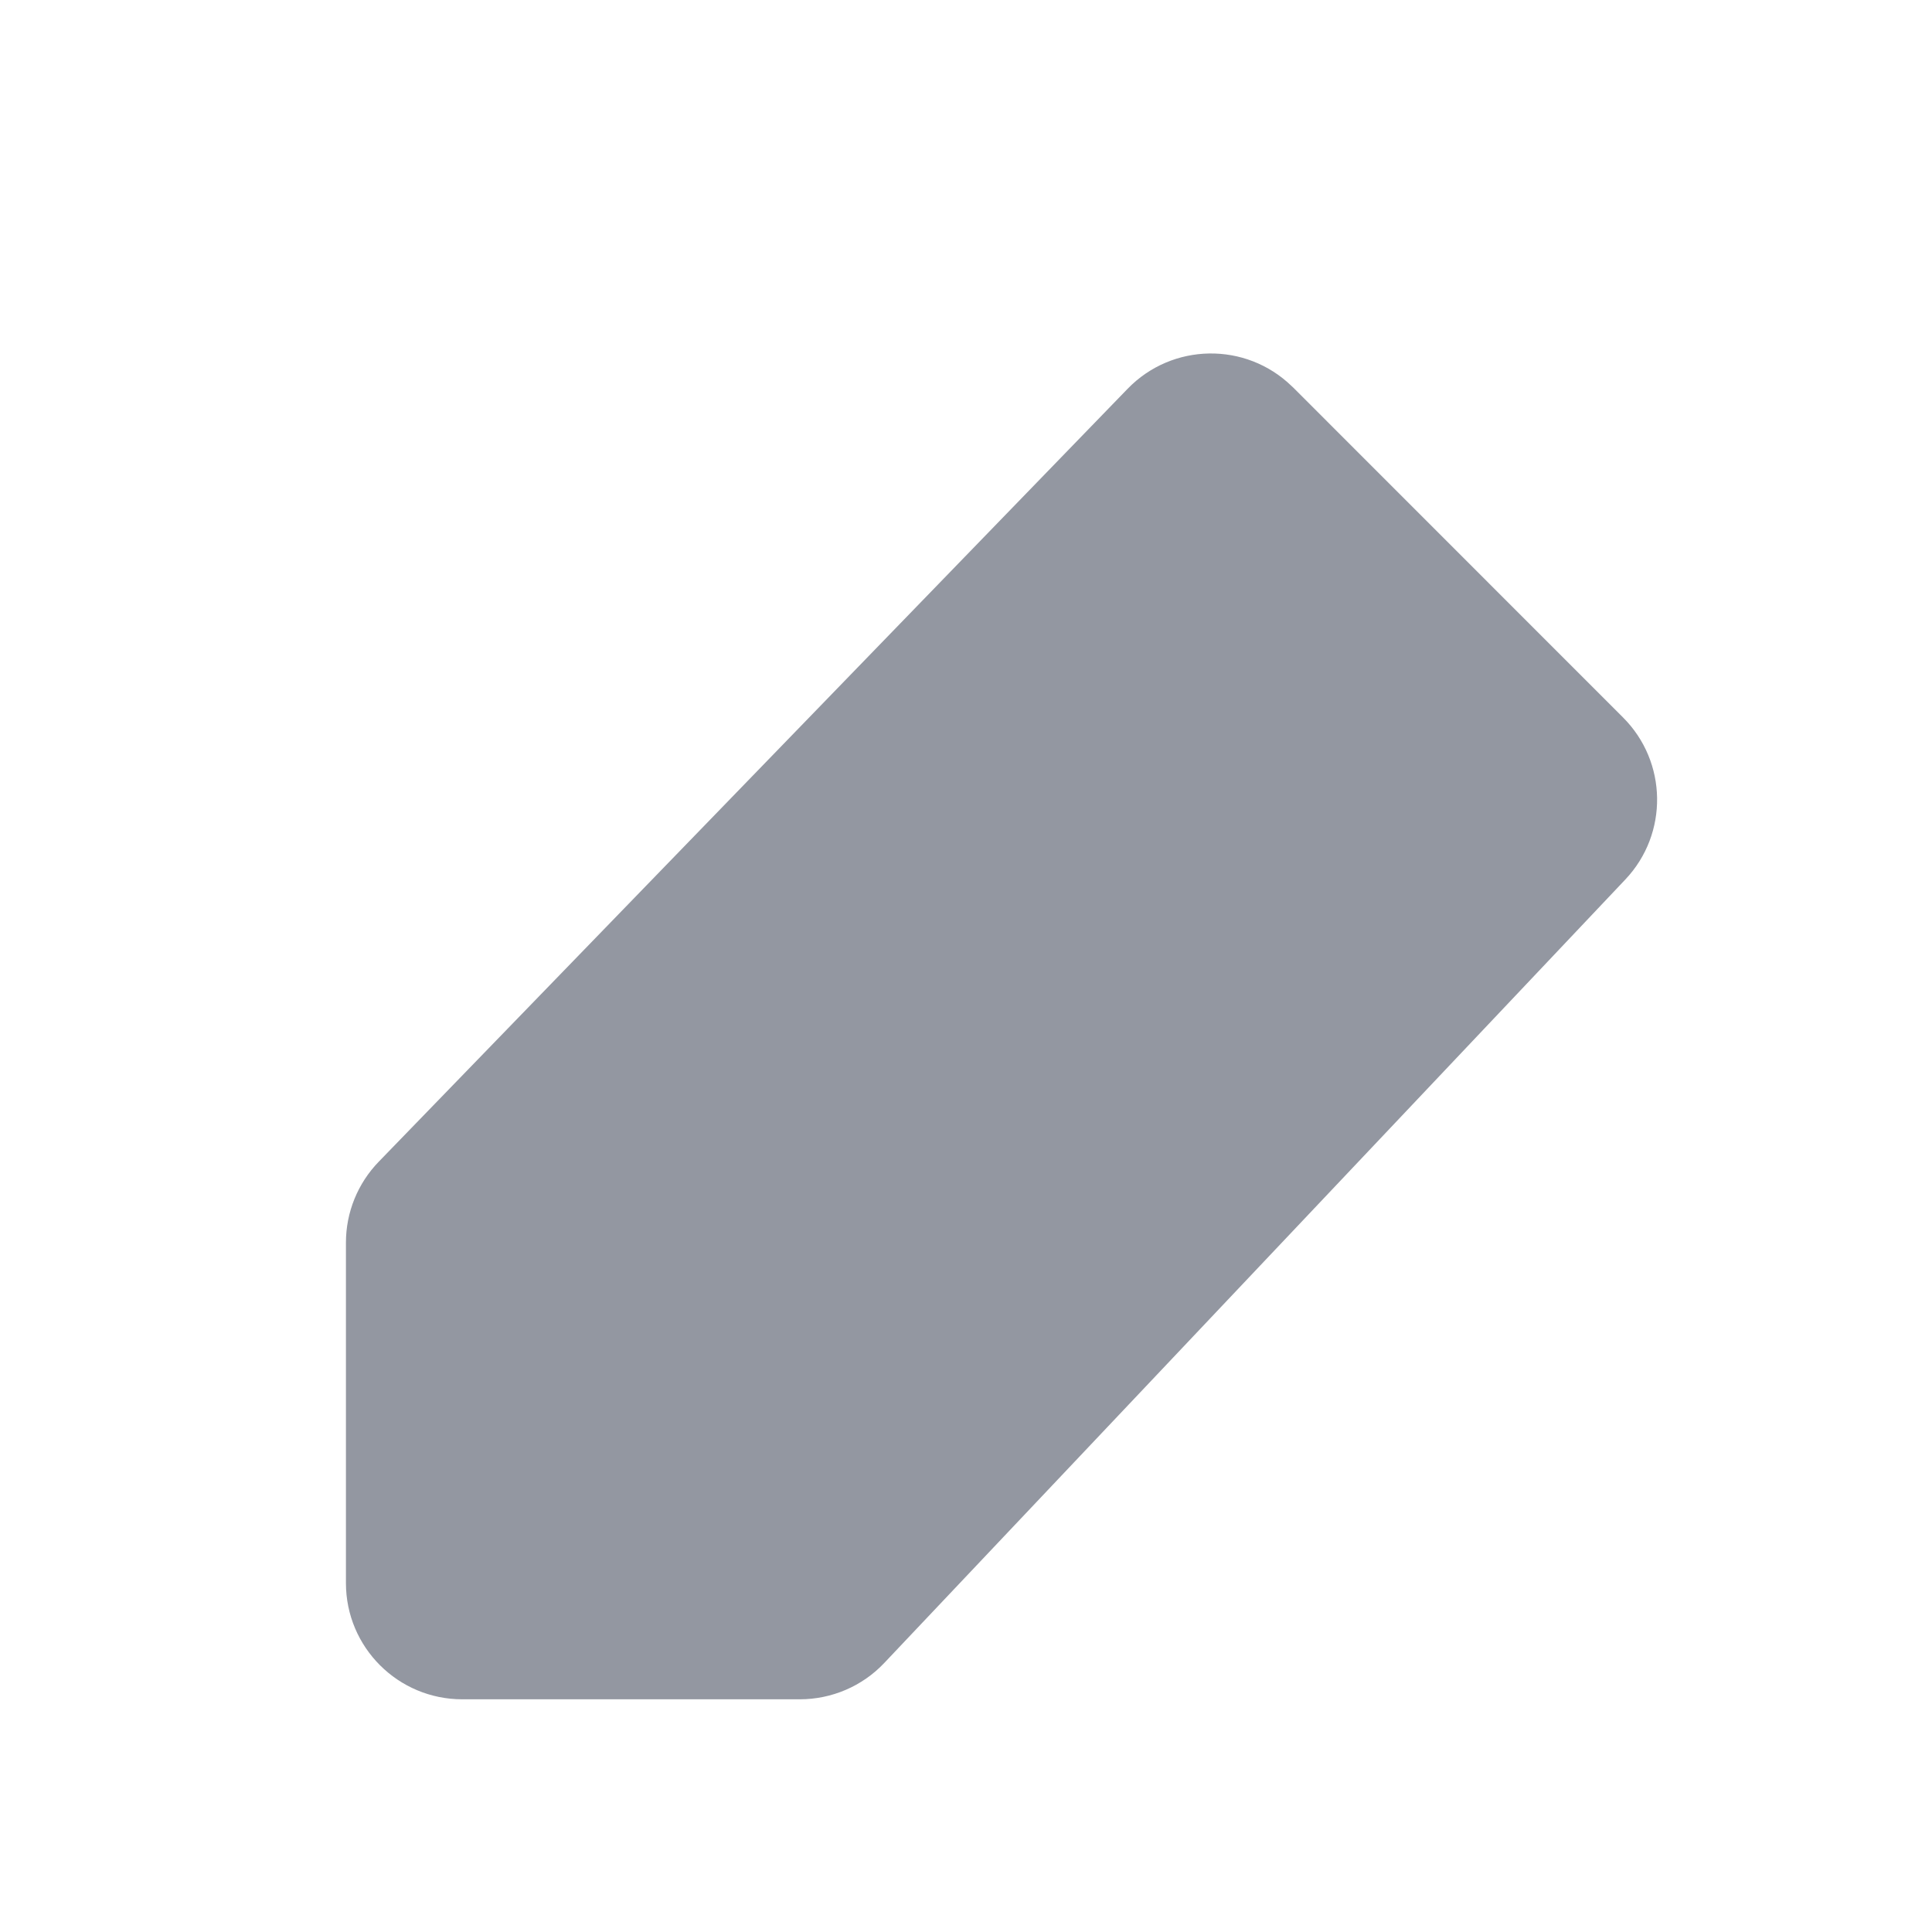 <svg width="18" height="18" viewBox="0 0 18 18" fill="none" xmlns="http://www.w3.org/2000/svg">
<g id="Group">
<path id="Vector" d="M15.143 8.194L8.238 15.494C8.034 15.71 7.749 15.832 7.451 15.832L4.307 15.832C3.708 15.832 3.223 15.347 3.223 14.749L3.223 11.577C3.223 11.295 3.333 11.025 3.529 10.823L10.505 3.623C10.921 3.193 11.607 3.182 12.036 3.599C12.04 3.603 12.045 3.607 12.049 3.611L15.121 6.684C15.536 7.098 15.546 7.768 15.143 8.194Z" fill="#9397A1"/>
</g>
</svg>
